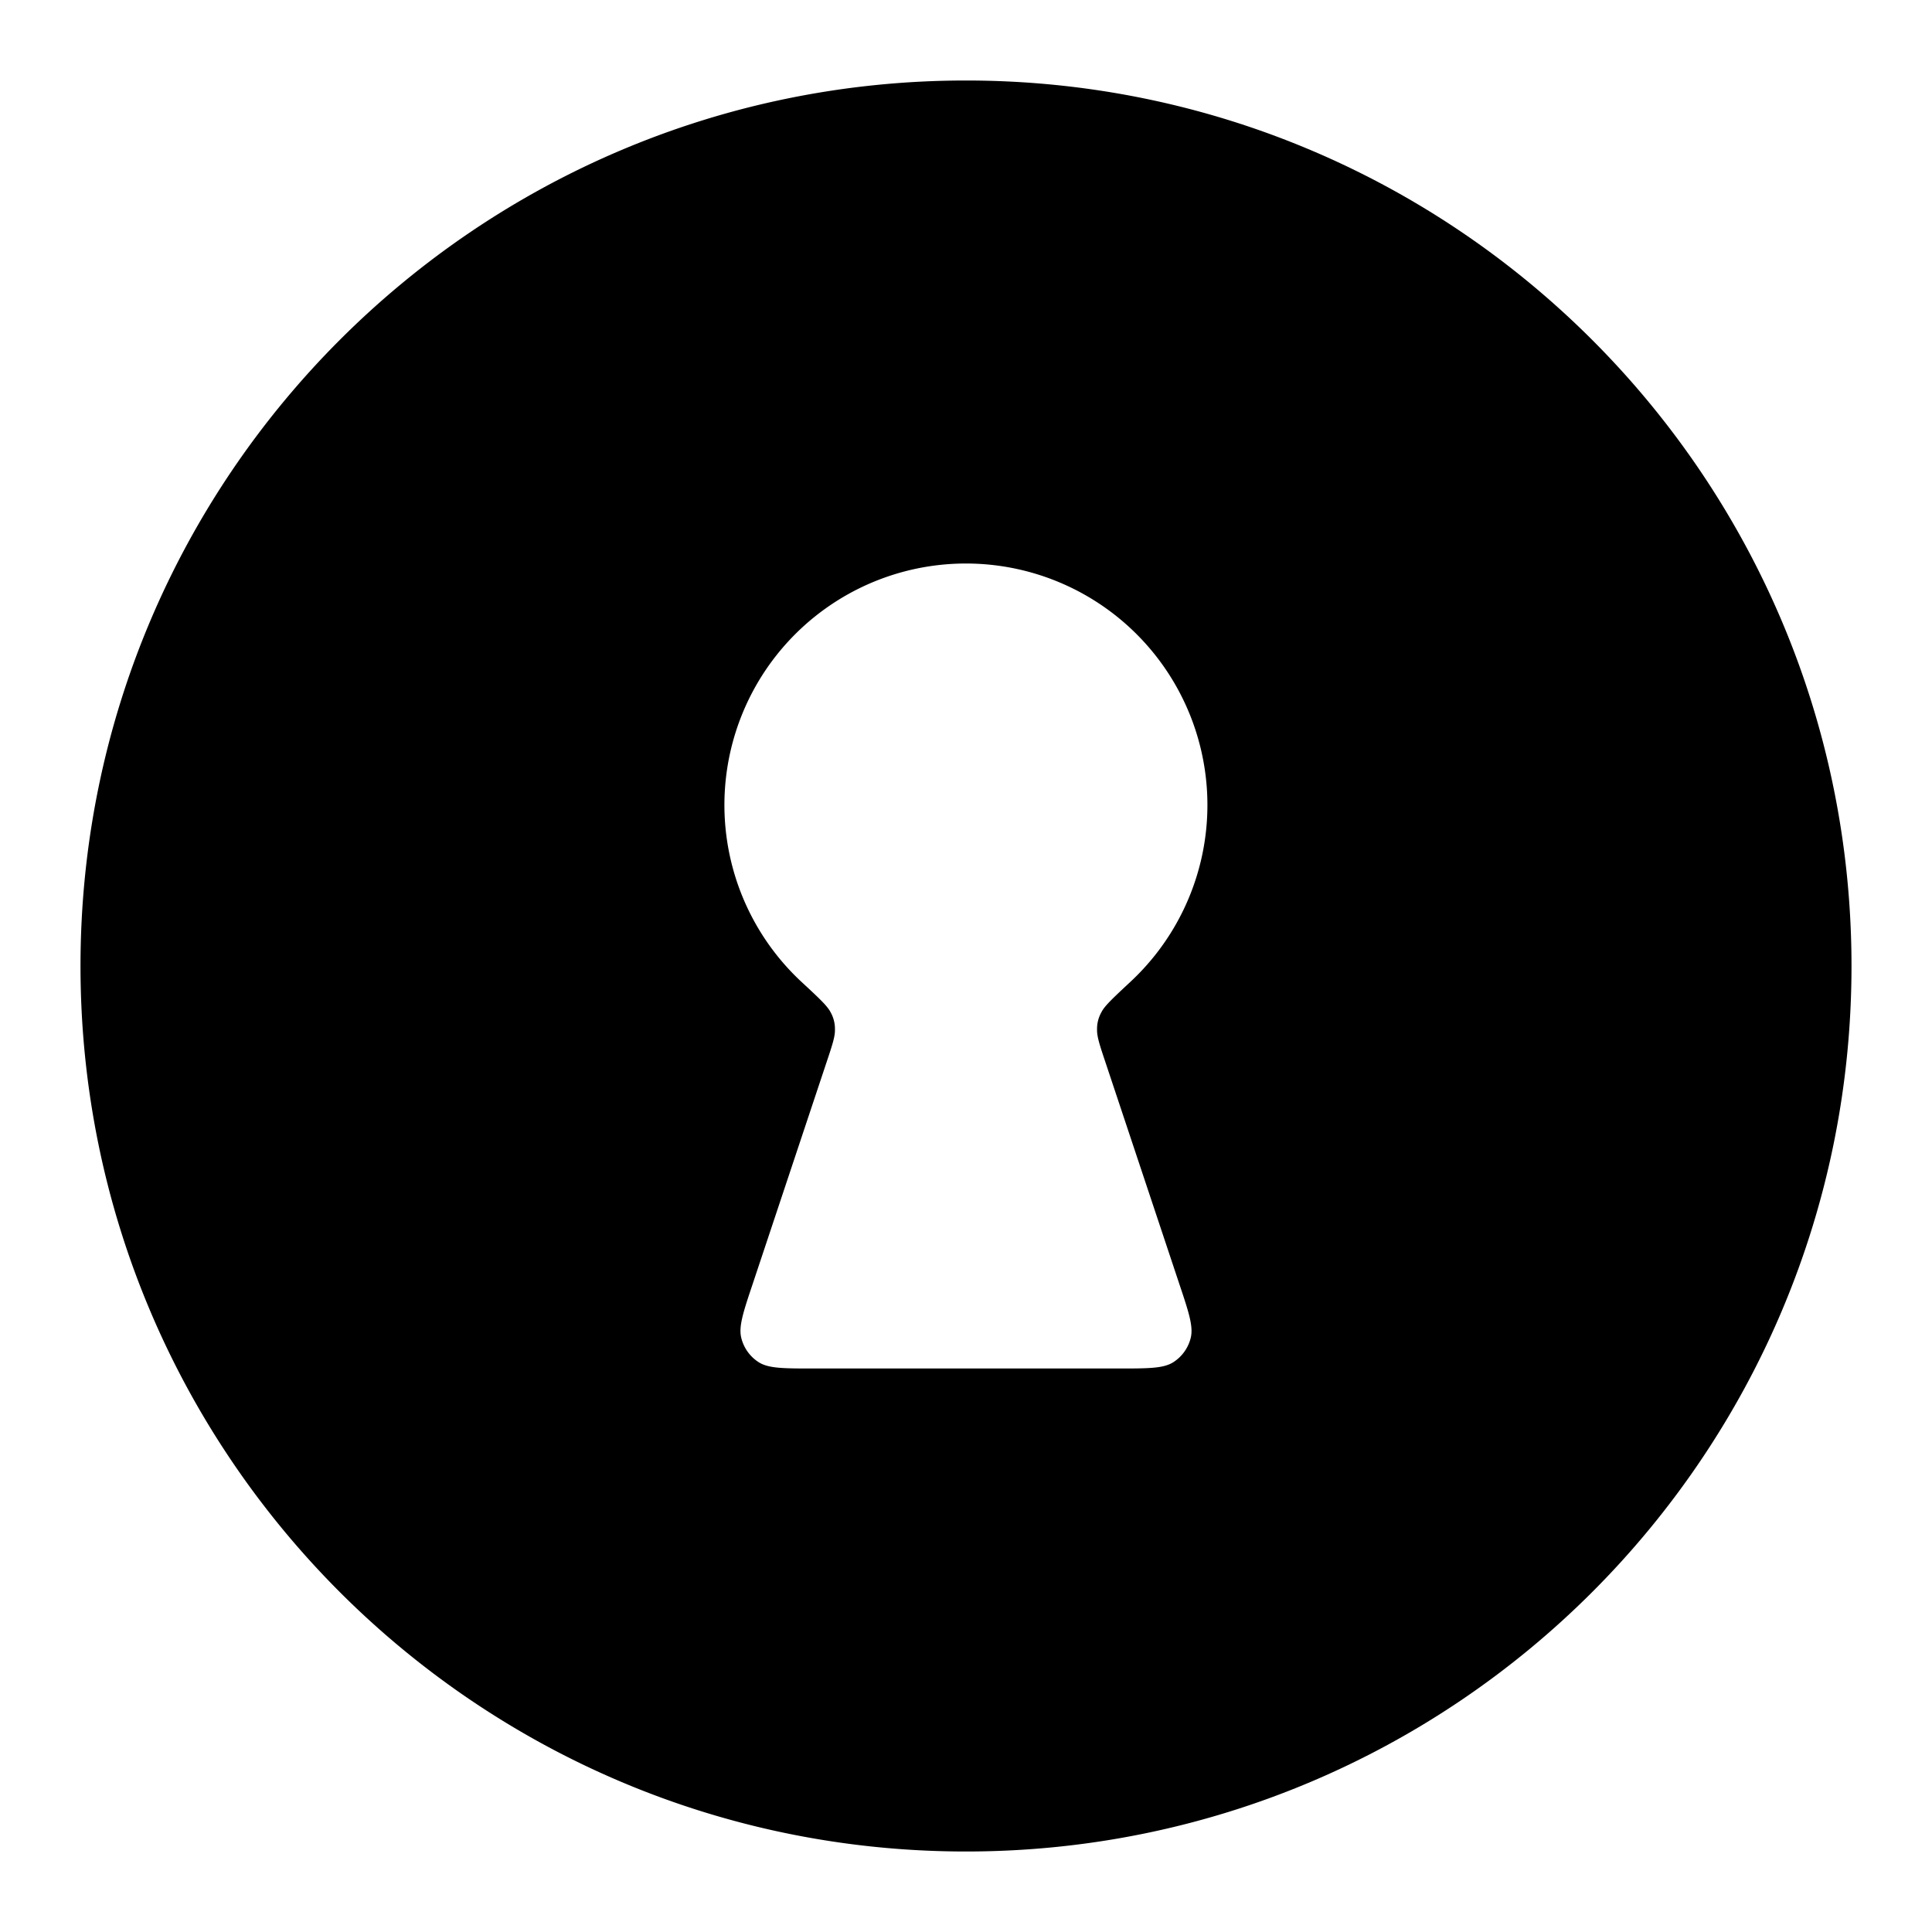 <svg xmlns="http://www.w3.org/2000/svg" width="24" height="24"  viewBox="0 0 24 24">
  <path fill-rule="evenodd" d="M12 1C5.925 1 1 5.925 1 12s4.925 11 11 11 11-4.925 11-11S18.075 1 12 1Zm1.628 11.79c-.002.087.033.193.104.405l.917 2.752c.119.355.178.533.142.675a.5.5 0 0 1-.216.3c-.123.078-.31.078-.685.078h-3.78c-.375 0-.562 0-.685-.078a.5.5 0 0 1-.216-.3c-.036-.142.023-.32.142-.675l.917-2.752c.071-.212.106-.318.104-.404a.422.422 0 0 0-.056-.22c-.04-.077-.146-.176-.36-.374a3 3 0 1 1 4.086 0c-.212.198-.319.297-.358.374a.422.422 0 0 0-.056.22Z" clip-rule="evenodd"/>
</svg>
